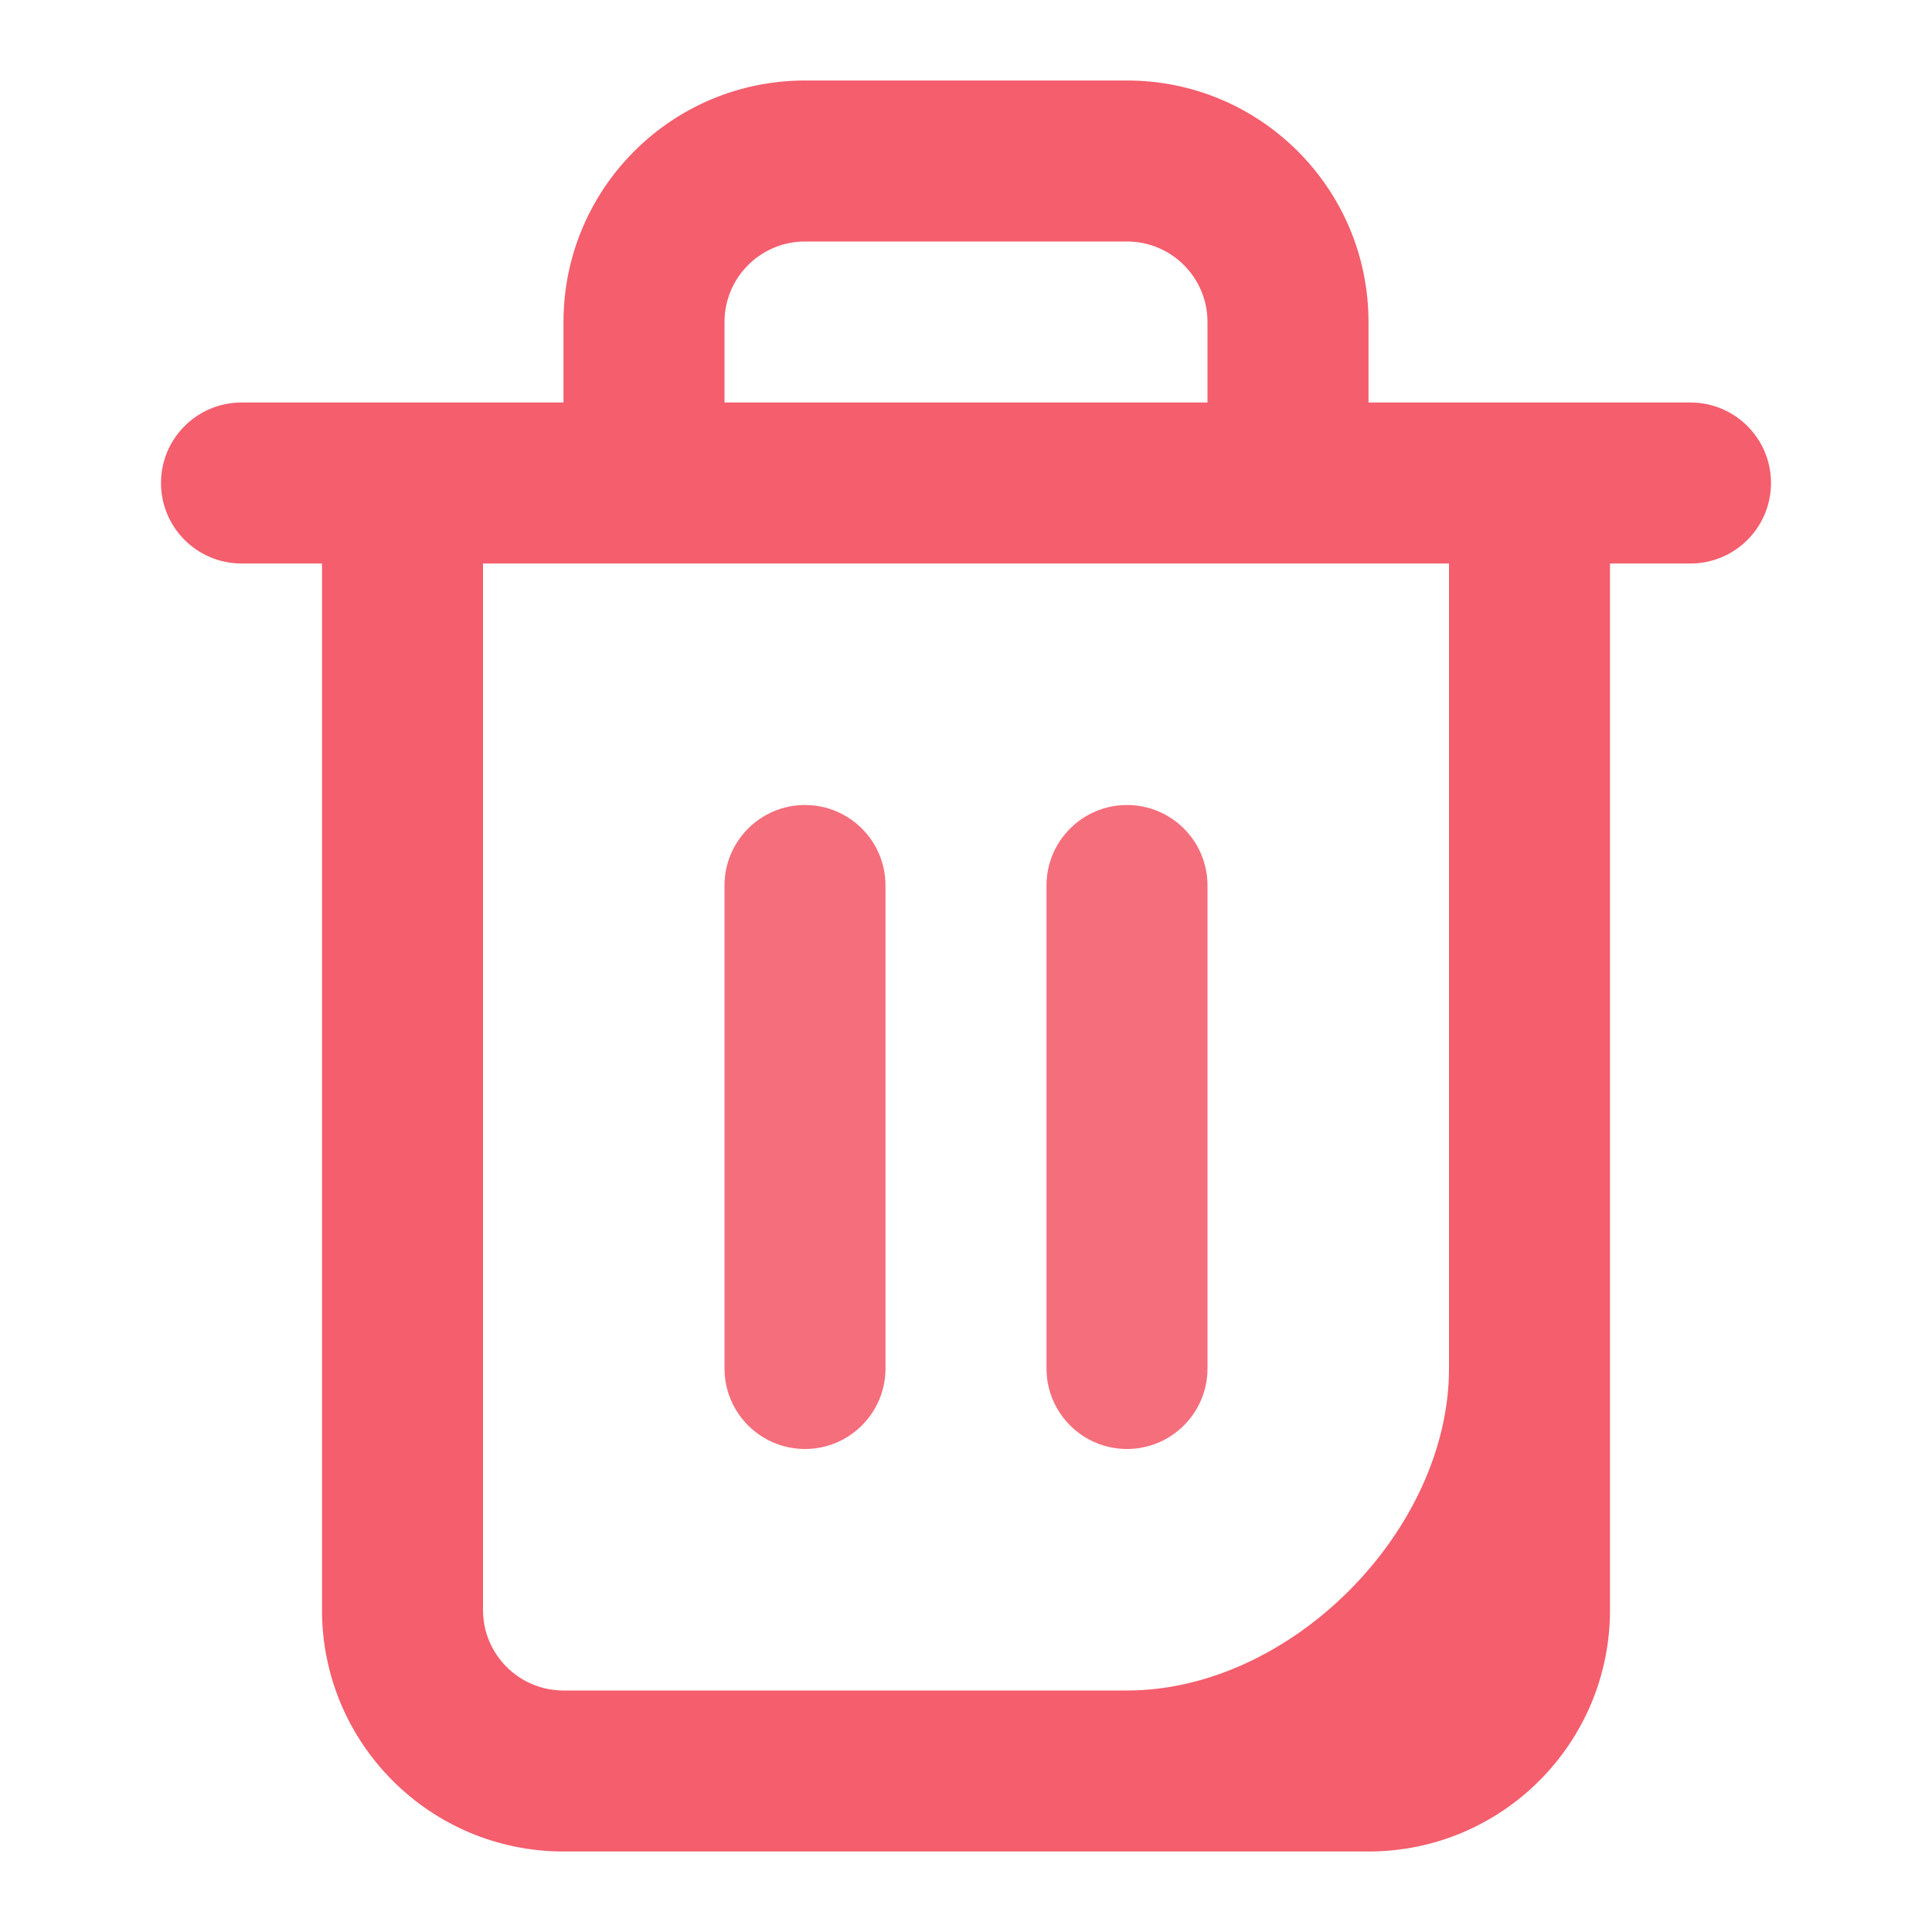 <svg width="24" height="24" viewBox="0 0 24 24" fill="none" xmlns="http://www.w3.org/2000/svg">
<path fill-rule="evenodd" clip-rule="evenodd" d="M7 5H5H3C2.448 5 2 5.448 2 6C2 6.552 2.448 7 3 7H4V20C4 21.657 5.343 23 7 23H17C18.657 23 20 21.657 20 20V7H21C21.552 7 22 6.552 22 6C22 5.448 21.552 5 21 5H19H17V4C17 2.343 15.657 1 14 1H10C8.343 1 7 2.343 7 4V5ZM9 5H15V4C15 3.448 14.552 3 14 3H10C9.448 3 9 3.448 9 4V5ZM16 7H8L6 7V20C6 20.552 6.448 21 7 21H14C16.044 21 18 19.006 18 17V7L16 7Z" fill="#F45E6D"/>
<path fill-rule="evenodd" clip-rule="evenodd" d="M9 17V11C9 10.448 9.448 10 10 10C10.552 10 11 10.448 11 11V17C11 17.552 10.552 18 10 18C9.448 18 9 17.552 9 17ZM13 17V11C13 10.448 13.448 10 14 10C14.552 10 15 10.448 15 11V17C15 17.552 14.552 18 14 18C13.448 18 13 17.552 13 17Z" fill="#F56E7C"/>
</svg>
